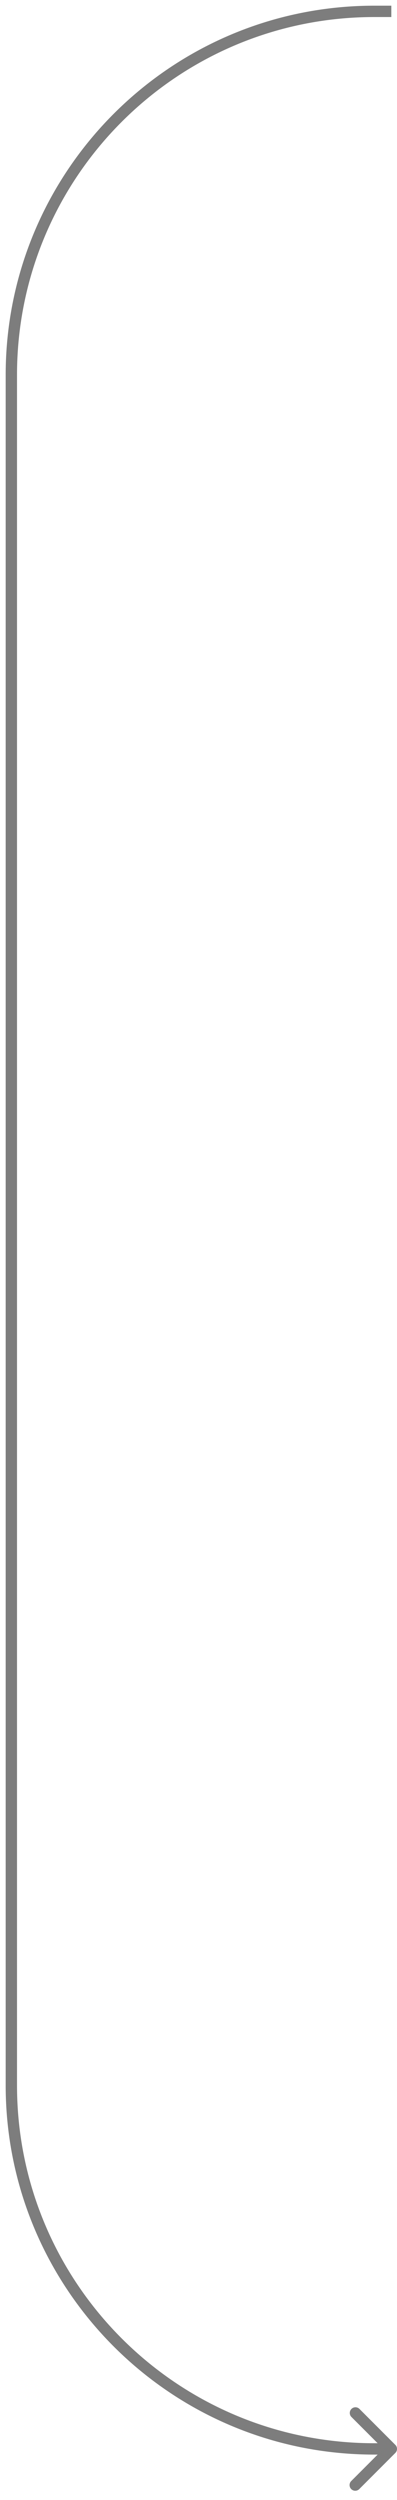 <svg width="35" height="220" fill="none" xmlns="http://www.w3.org/2000/svg"><path d="M34.854 215.146a.501.501 0 010 .708l-3.182 3.182a.5.5 0 01-.707-.708l2.828-2.828-2.828-2.828a.501.501 0 01.707-.708l3.182 3.182zM34.5 1.5H33v-1h1.5v1zM1.5 33v150.5h-1V33h1zM33 215h1.5v1H33v-1zM1.5 183.5C1.5 200.897 15.603 215 33 215v1C15.05 216 .5 201.449.5 183.5h1zM33 1.5C15.603 1.5 1.5 15.603 1.5 33h-1C.5 15.05 15.05.5 33 .5v1z" fill="#7D7D7D"/></svg>